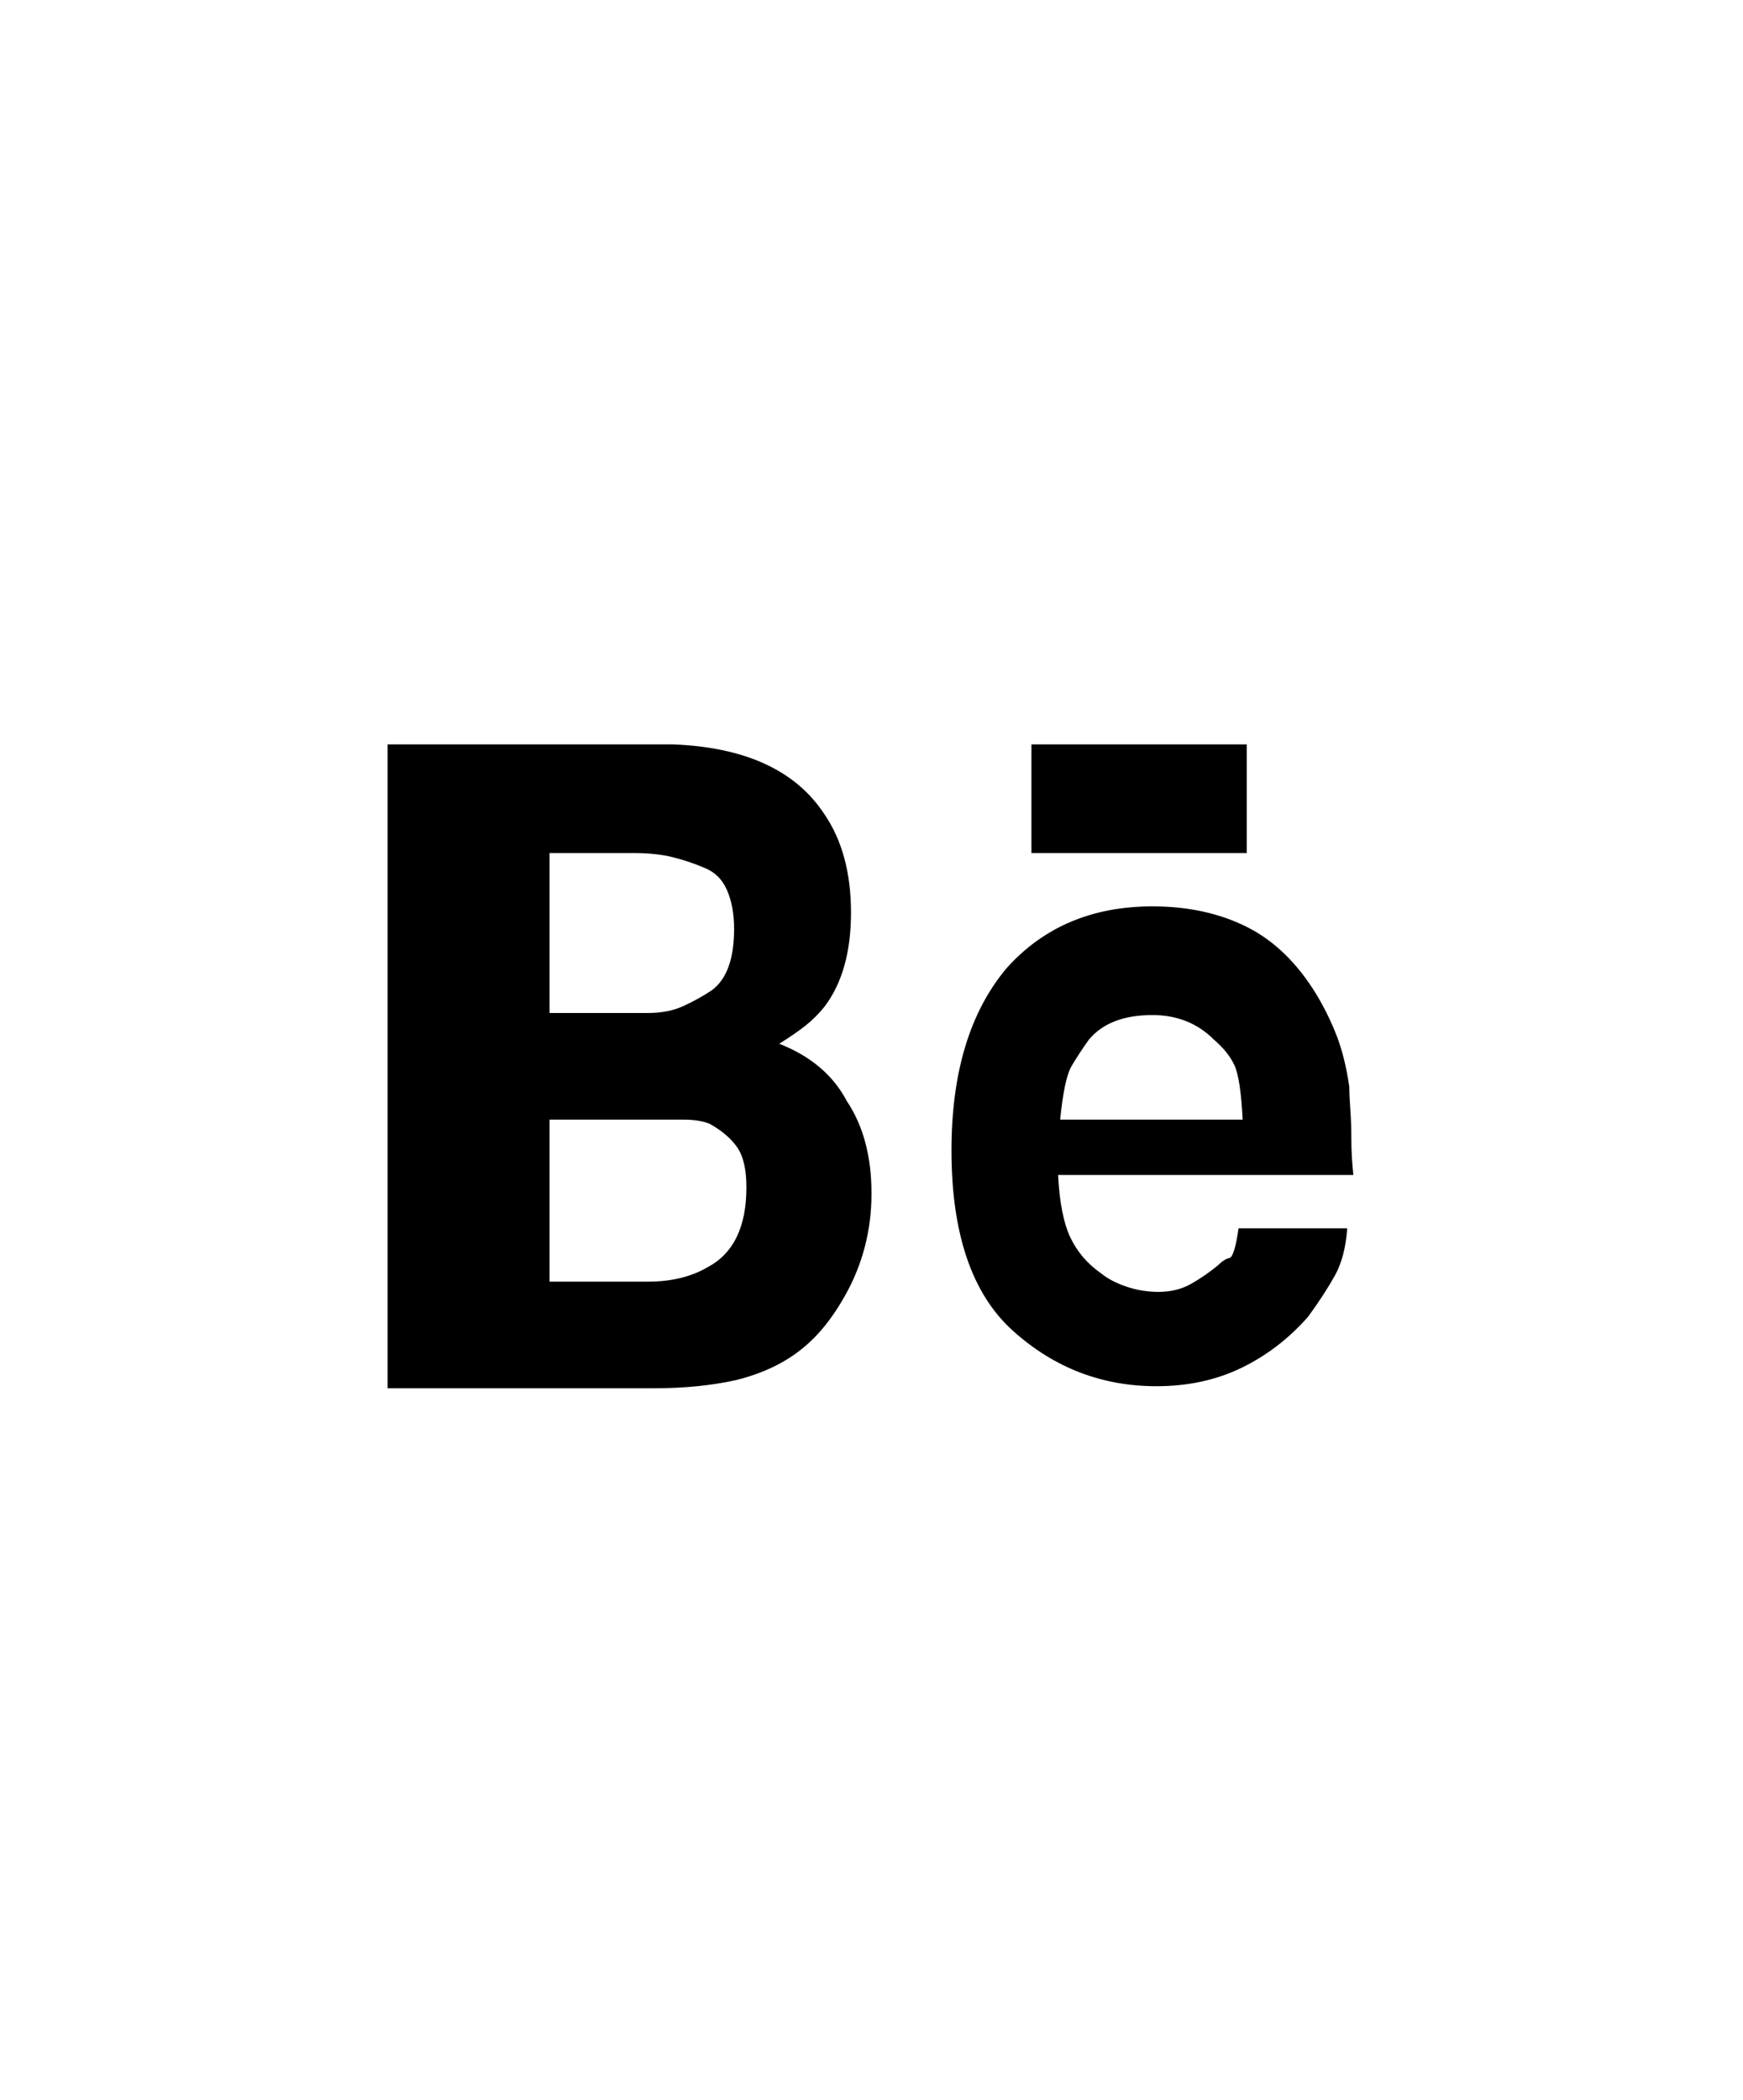 <svg xmlns="http://www.w3.org/2000/svg" viewBox="0 0 425 512"><path d="M201 198.5q6.5 9.5 6.5 24t-6.5 23q-2 2.5-4.5 4.5t-6.5 4.5q11.5 4.5 16.5 14 6 9 6 22.5t-6.5 25q-4.5 8-10 12.5-6.5 5.5-16.5 8-4.5 1-9.5 1.5t-10.5.5h-65v-157H164q26.5 1 37 17zm-67 9.5v39h24q5 0 8.75-1.75t6.75-3.75q5.5-4 5.5-15 0-5.5-1.75-9.5t-5.75-5.5Q168 210 164 209t-9.5-1H134zm0 65v39.5h24q8.5 0 14.5-3.5 9.5-5 9.5-19.5 0-6.5-2.25-9.75T173 274q-2.5-1-6.25-1H134zm170-47q10 5 17 16.5 3 5 5 10.25t3 12.25q0 2 .25 5.5t.25 7q0 4.5.5 9h-72q.5 10 3 15.25t7.5 8.75q2.5 2 6.25 3.25t7.75 1.25q4.5 0 8-2t6.5-4.5q1.5-1.5 2.75-1.75t2.25-7.25h26.5q-.5 7-3 11.5t-6.5 10q-7 8-16.25 12.5T282 338q-20 0-35-13.5t-15-44q0-28.5 13.5-44.5 13.5-15 35.5-15 13 0 23 5zm-38.5 27.5q-2.5 3.5-4.25 6.5t-2.75 13H303q-.5-10-2-13.25t-5-6.25q-6-6-15-6-10.5 0-15.5 6zM304 208h-52.5v-26.5H304V208z"/></svg>